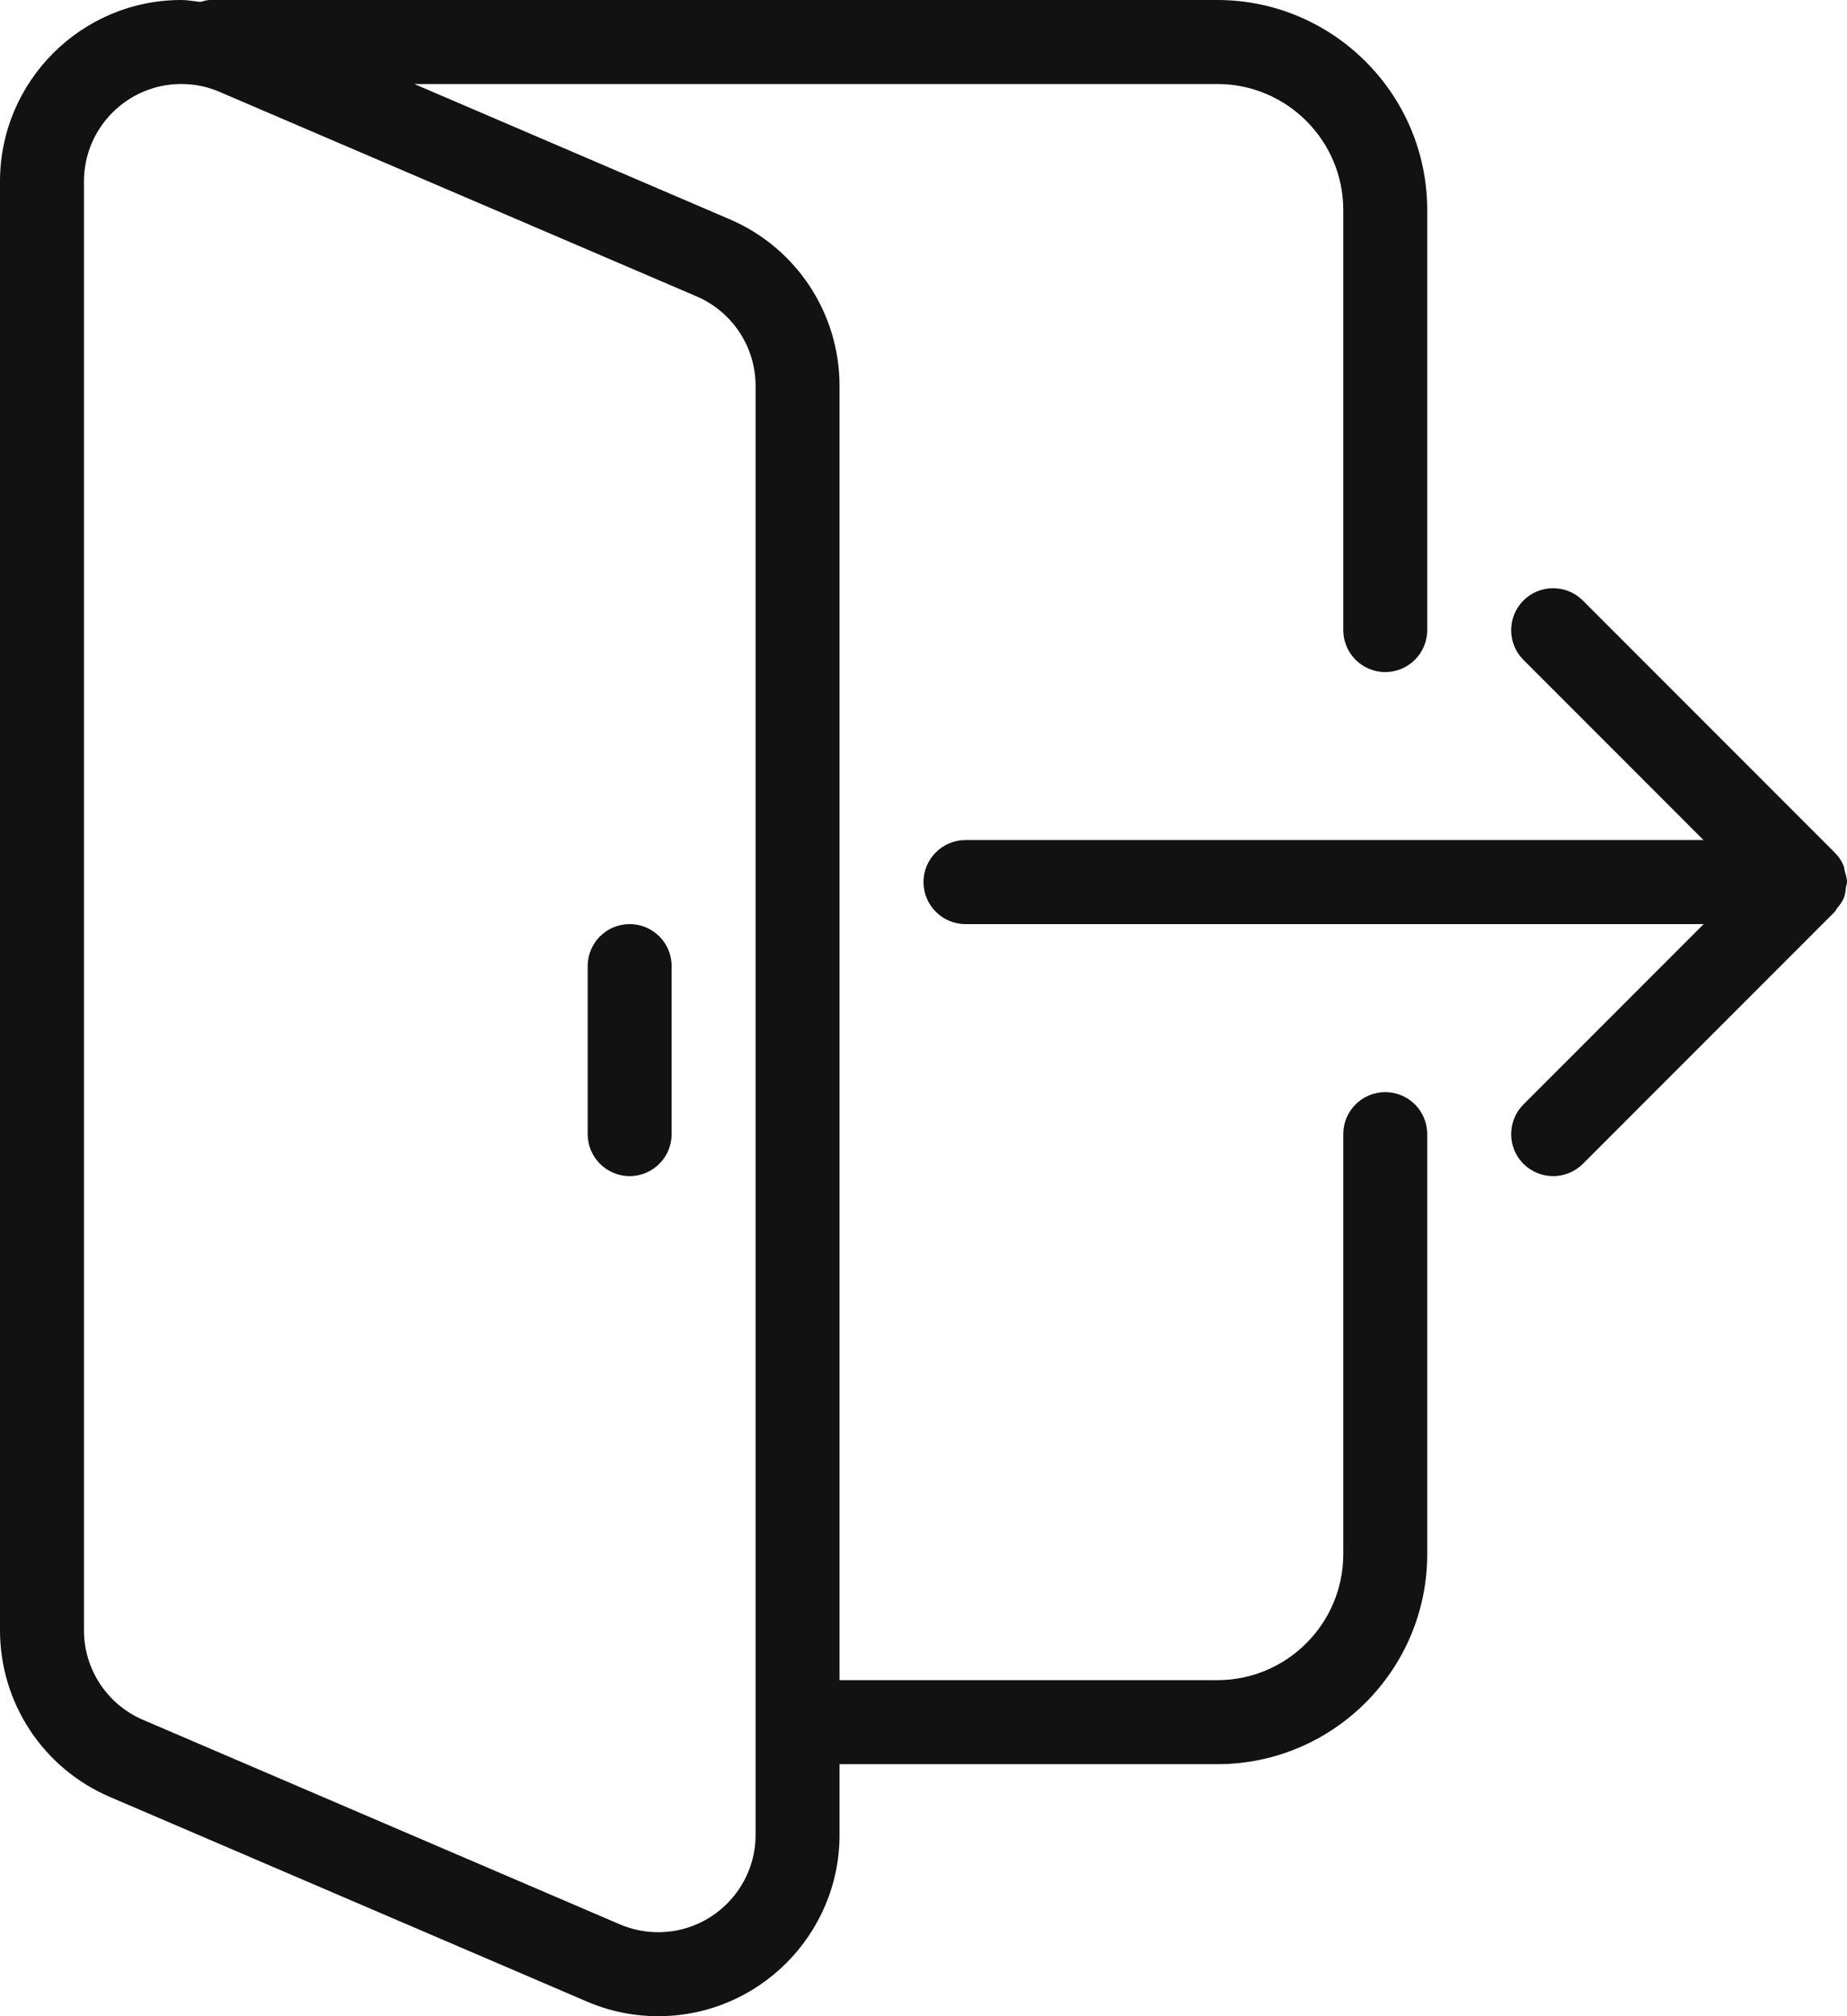 <?xml version="1.0" encoding="UTF-8"?>
<svg width="22px" height="24px" viewBox="0 0 22 24" version="1.1" xmlns="http://www.w3.org/2000/svg" xmlns:xlink="http://www.w3.org/1999/xlink">
    <!-- Generator: Sketch 55.2 (78181) - https://sketchapp.com -->
    <title>ic-kogout</title>
    <desc>Created with Sketch.</desc>
    <g id="01_Pages" stroke="none" stroke-width="1" fill="none" fill-rule="evenodd">
        <g id="D_06_Personal-Profile" transform="translate(-120, -1336)" fill="#121212">
            <path d="M136.5,1349 C136.224,1349 136,1349.224 136,1349.5 L136,1354.5 C136,1355.327 135.327,1356 134.5,1356 L130,1356 L130,1340.594 C130,1339.729 129.486,1338.95 128.691,1338.61 L124.935,1337 L134.5,1337 C135.327,1337 136,1337.673 136,1338.5 L136,1343.5 C136,1343.776 136.224,1344 136.5,1344 C136.776,1344 137,1343.776 137,1343.5 L137,1338.5 C137,1337.122 135.878,1336 134.5,1336 L122.5,1336 C122.46,1336 122.424,1336.014 122.386,1336.023 C122.311,1336.015 122.236,1336 122.159,1336 C120.969,1336 120,1336.969 120,1338.159 L120,1355.406 C120,1356.271 120.514,1357.05 121.309,1357.39 L126.989,1359.825 C127.259,1359.941 127.546,1360 127.841,1360 C129.031,1360 130,1359.031 130,1357.841 L130,1357 L134.5,1357 C135.878,1357 137,1355.878 137,1354.5 L137,1349.5 C137,1349.224 136.776,1349 136.5,1349 Z M129,1357.841 C129,1358.48 128.48,1359 127.841,1359 C127.683,1359 127.529,1358.969 127.384,1358.907 L121.703,1356.472 C121.276,1356.289 121,1355.87 121,1355.406 L121,1338.159 C121,1337.52 121.52,1337 122.159,1337 C122.317,1337 122.471,1337.031 122.616,1337.094 L128.297,1339.528 C128.724,1339.711 129,1340.13 129,1340.594 L129,1357.841 Z M127.5,1347 C127.224,1347 127,1347.224 127,1347.5 L127,1349.5 C127,1349.776 127.224,1350 127.5,1350 C127.776,1350 128,1349.776 128,1349.5 L128,1347.5 C128,1347.224 127.776,1347 127.5,1347 Z M141.973,1346.368 C141.968,1346.35 141.969,1346.33 141.962,1346.312 C141.936,1346.247 141.897,1346.19 141.847,1346.142 L138.853,1343.148 C138.658,1342.953 138.341,1342.953 138.146,1343.148 C137.951,1343.343 137.951,1343.66 138.146,1343.855 L140.291,1346 L131.5,1346 C131.224,1346 131,1346.224 131,1346.5 C131,1346.776 131.224,1347 131.5,1347 L140.293,1347 L138.146,1349.147 C137.951,1349.342 137.951,1349.659 138.146,1349.854 C138.244,1349.951 138.372,1350 138.5,1350 C138.628,1350 138.756,1349.951 138.853,1349.855 L141.853,1346.855 C141.867,1346.841 141.872,1346.823 141.884,1346.809 C141.913,1346.773 141.943,1346.736 141.961,1346.692 C141.979,1346.649 141.983,1346.603 141.988,1346.558 C141.991,1346.538 142,1346.52 142,1346.5 C142,1346.453 141.985,1346.411 141.973,1346.368 Z" id="ic-kogout"></path>
        </g>
    </g>
</svg>